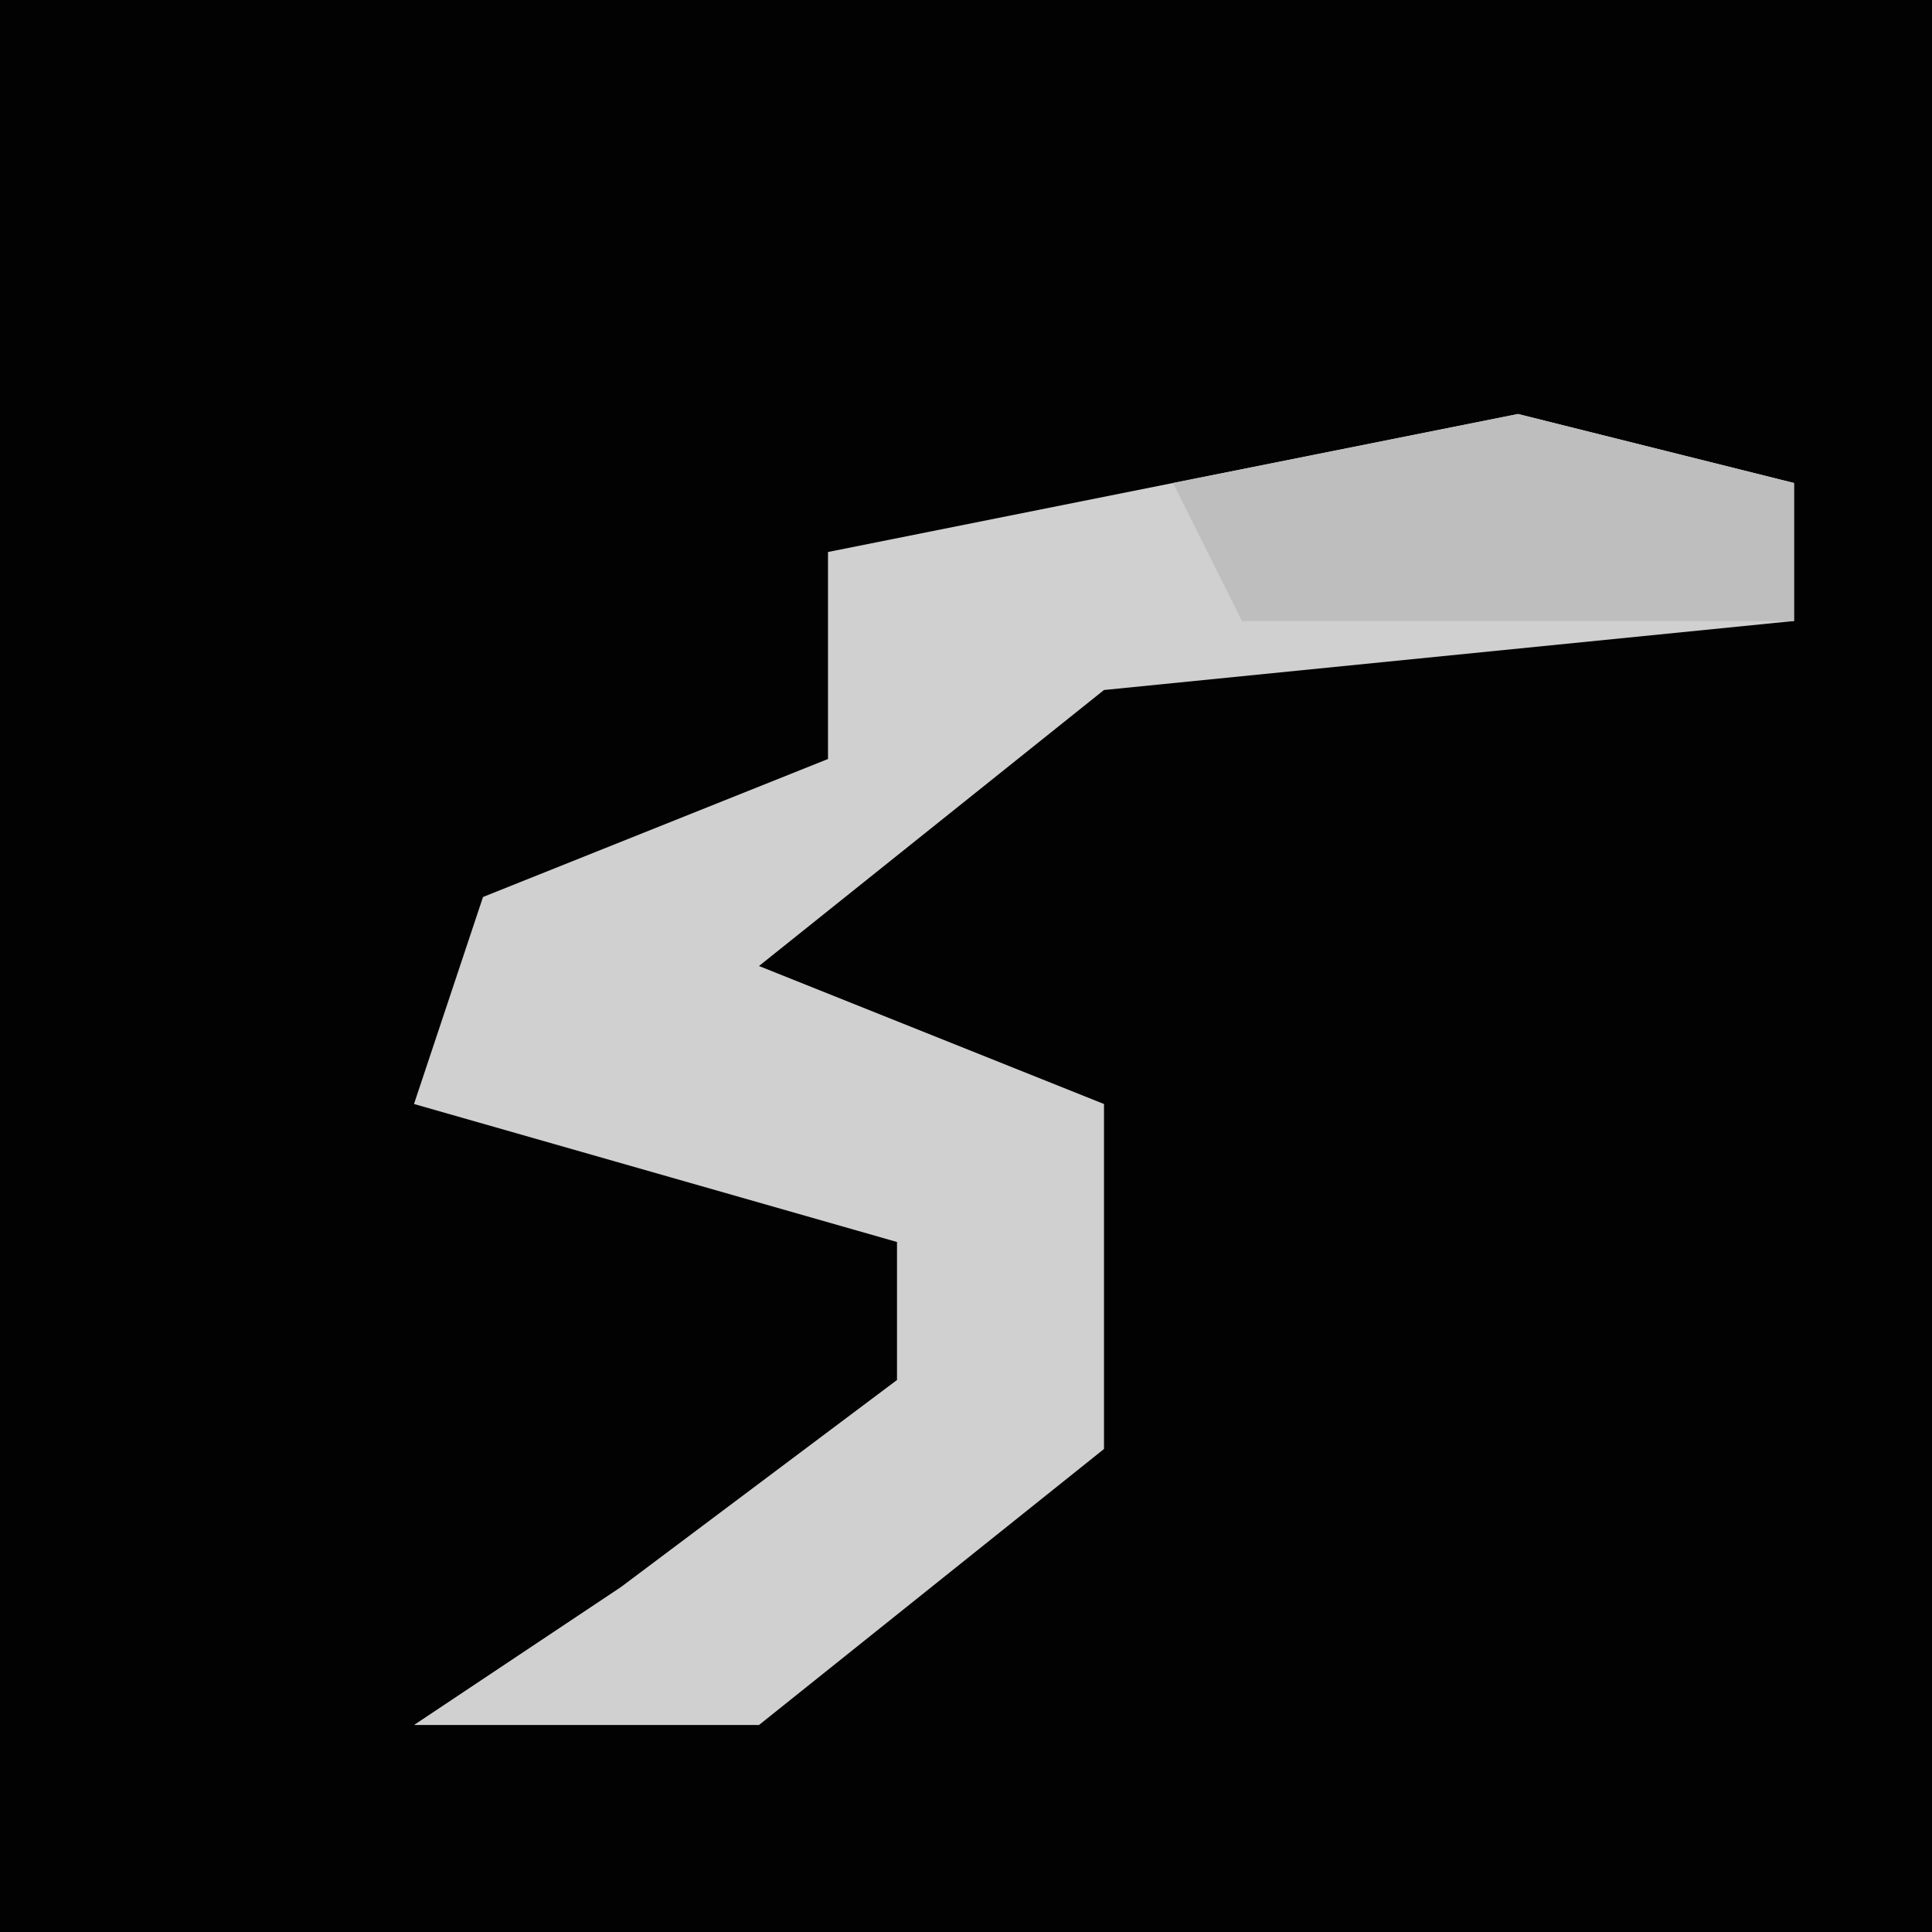 <?xml version="1.0" encoding="UTF-8"?>
<svg version="1.1" xmlns="http://www.w3.org/2000/svg" width="28" height="28">
<path d="M0,0 L28,0 L28,28 L0,28 Z " fill="#020202" transform="translate(0,0)"/>
<path d="M0,0 L4,1 L4,3 L-6,4 L-11,8 L-6,10 L-6,15 L-11,19 L-16,19 L-13,17 L-9,14 L-9,12 L-16,10 L-15,7 L-10,5 L-10,2 Z " fill="#D0D0D0" transform="translate(22,6)"/>
<path d="M0,0 L4,1 L4,3 L-4,3 L-5,1 Z " fill="#BEBEBE" transform="translate(22,6)"/>
</svg>
